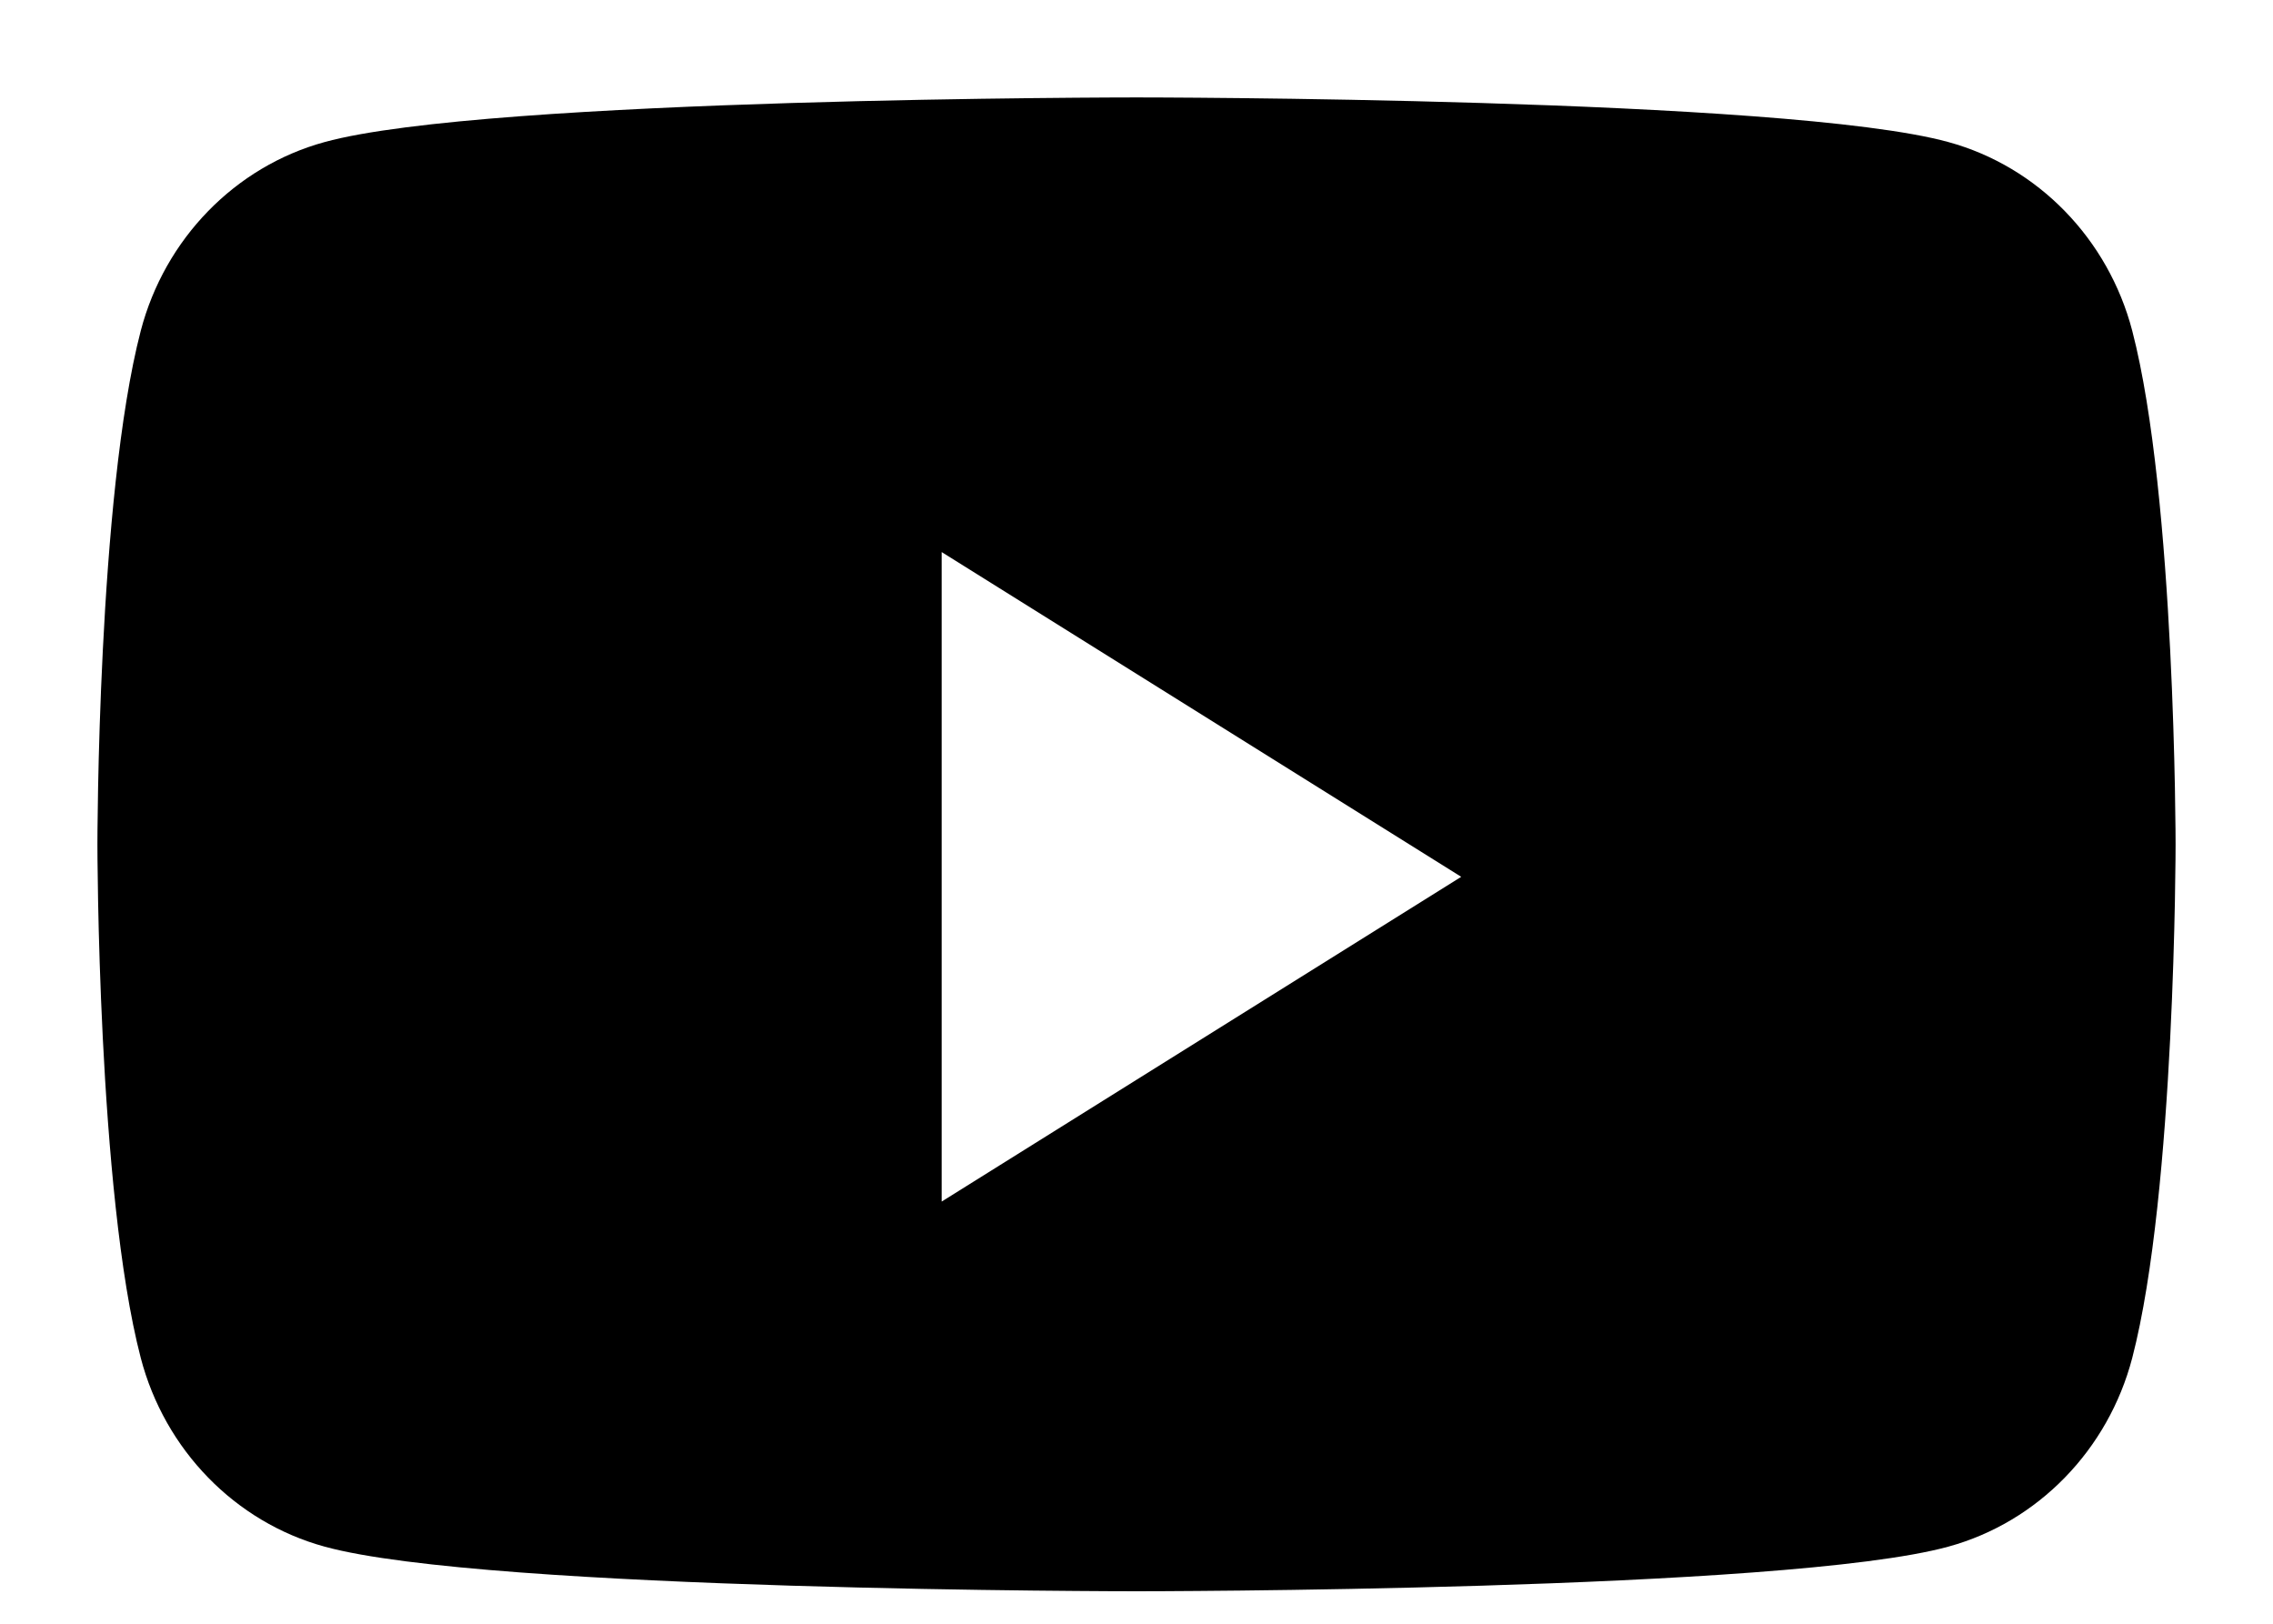 <svg width="14" height="10" viewBox="0 0 14 10" fill="none" xmlns="http://www.w3.org/2000/svg">
<path fill-rule="evenodd" clip-rule="evenodd" d="M12.001 0.875C12.552 1.026 12.985 1.471 13.133 2.037C13.4 3.062 13.4 5.2 13.4 5.2C13.4 5.2 13.4 7.338 13.133 8.363C12.985 8.929 12.552 9.374 12.001 9.525C11.003 9.8 7 9.8 7 9.8C7 9.8 2.997 9.8 1.999 9.525C1.448 9.374 1.015 8.929 0.867 8.363C0.6 7.338 0.6 5.2 0.6 5.2C0.6 5.2 0.6 3.062 0.867 2.037C1.015 1.471 1.448 1.026 1.999 0.875C2.997 0.6 7 0.6 7 0.6C7 0.6 11.003 0.6 12.001 0.875ZM5.8 3.4V7.4L9 5.4L5.8 3.4Z" fill="black"/>
</svg>
